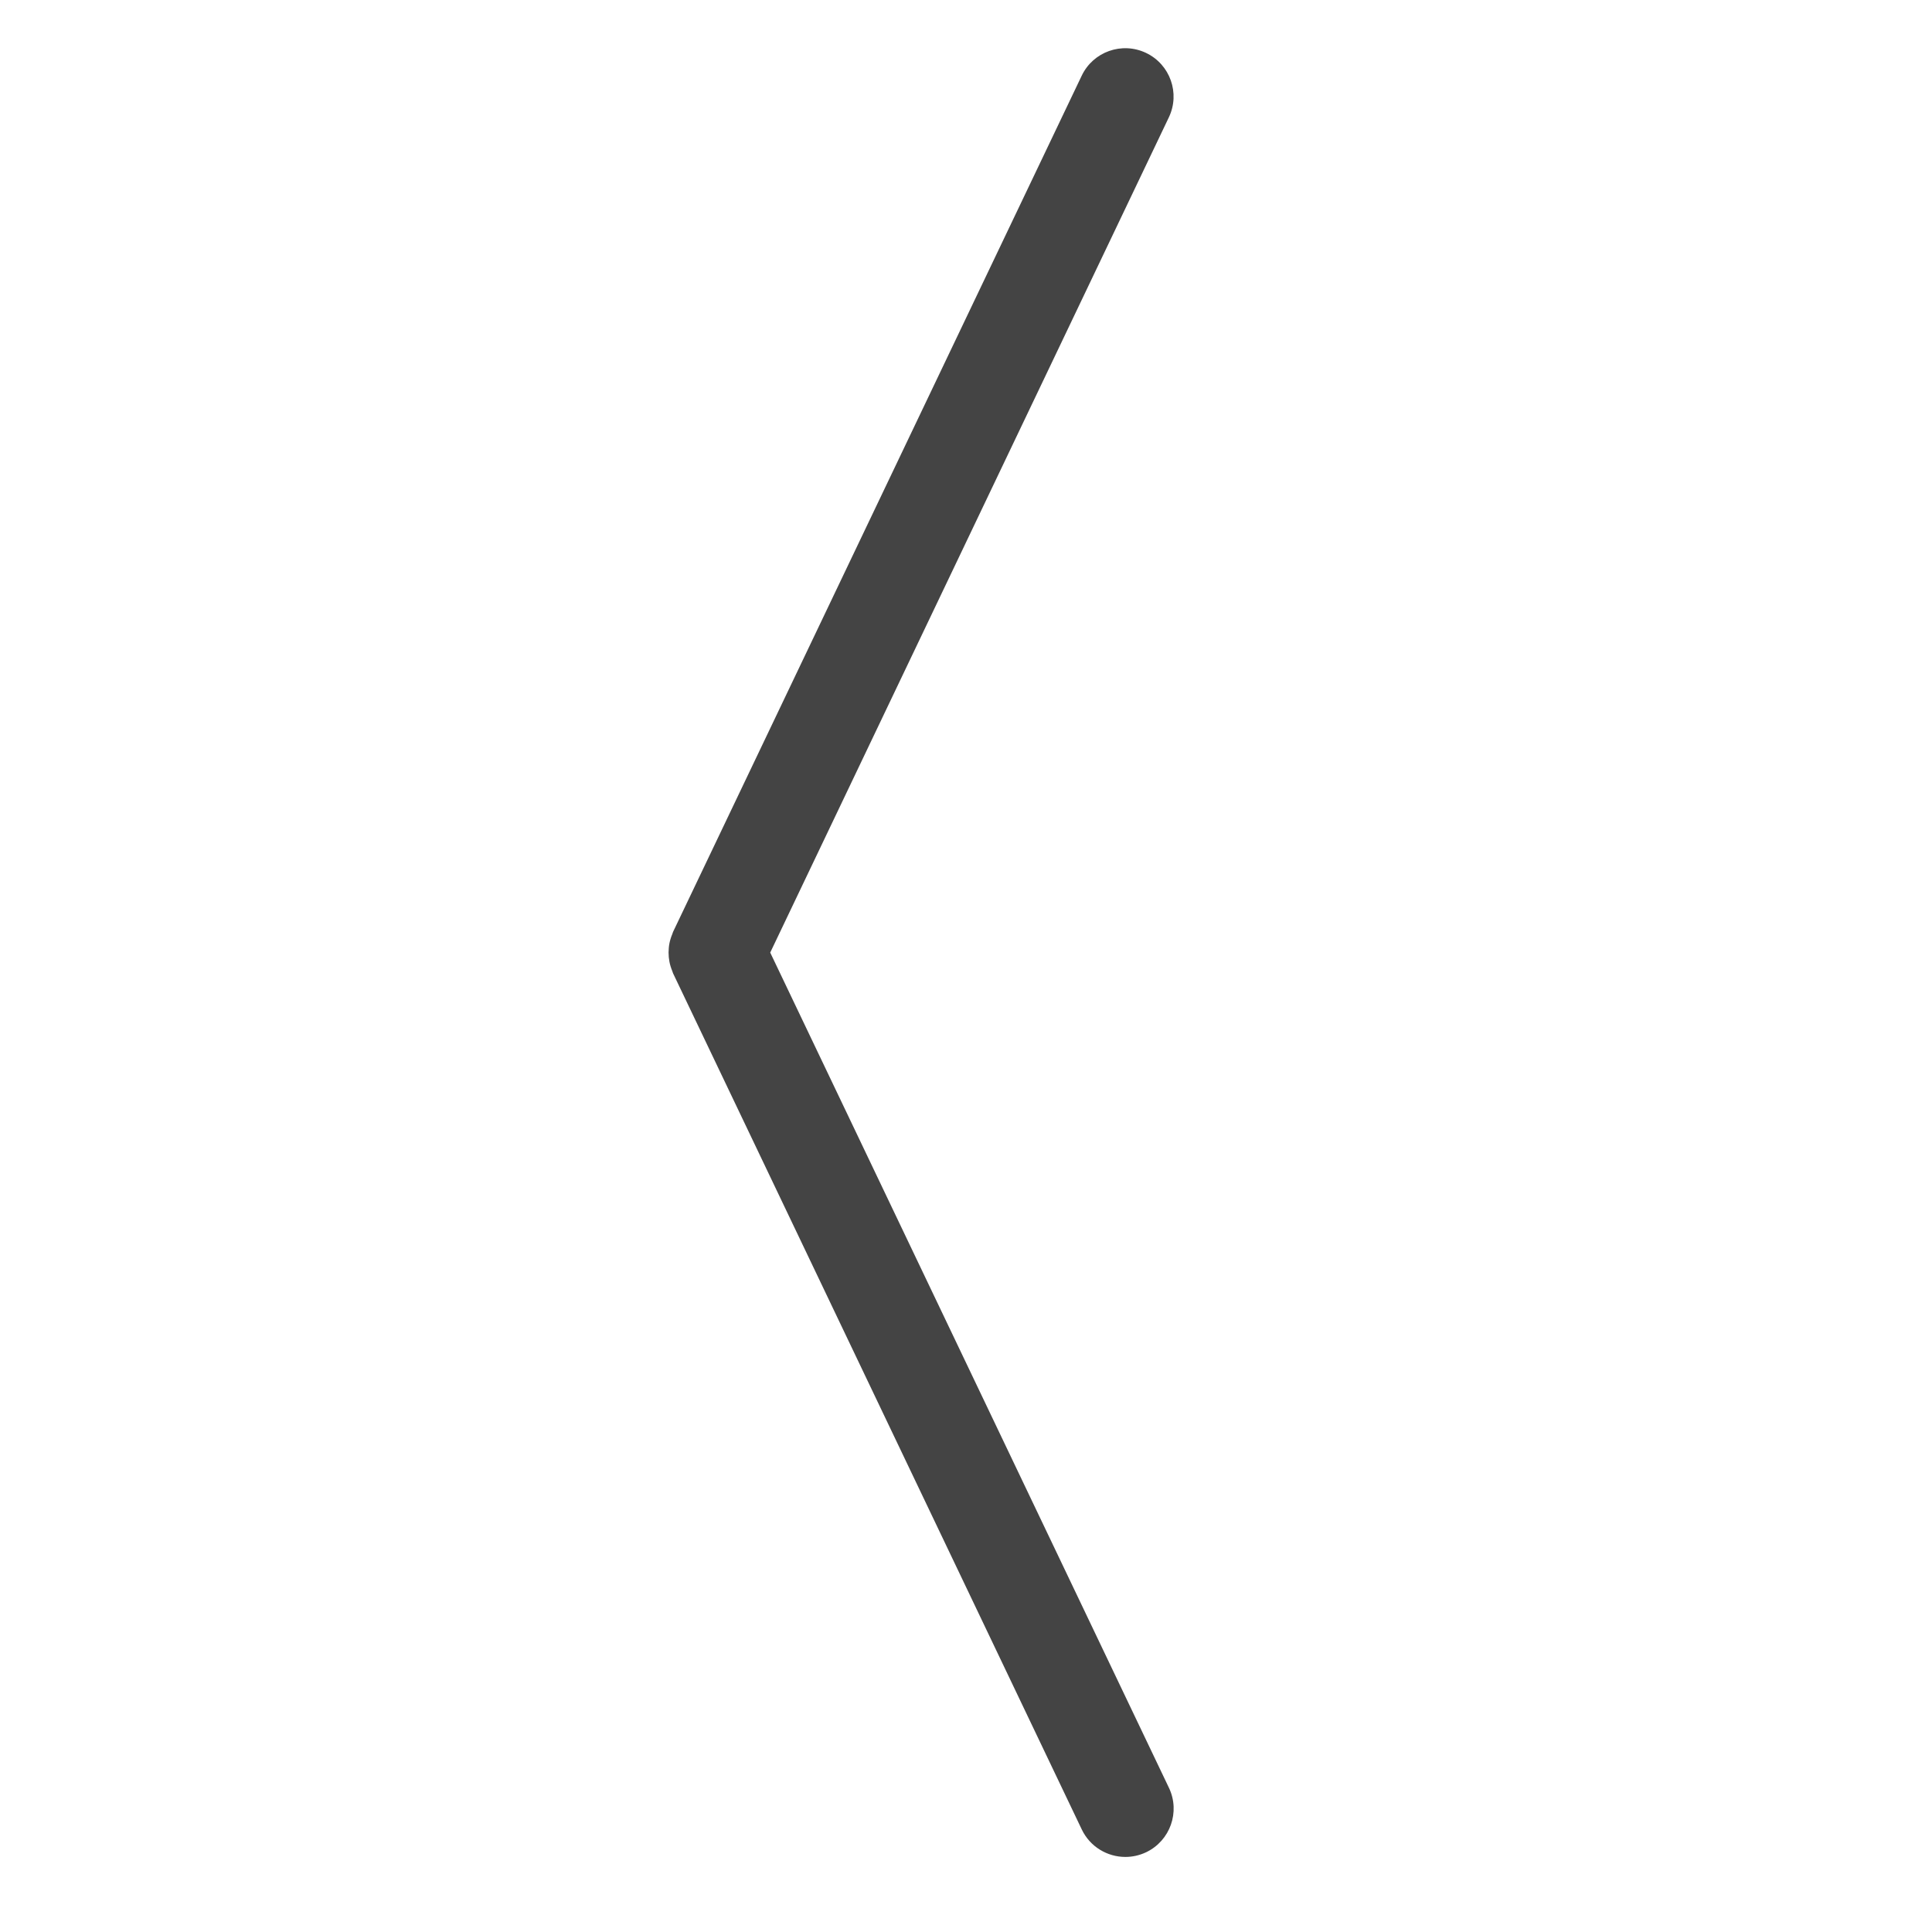 <?xml version="1.0" encoding="UTF-8" standalone="no"?>
<svg
   xmlns:dc="http://purl.org/dc/elements/1.1/"
   xmlns:cc="http://creativecommons.org/ns#"
   xmlns:rdf="http://www.w3.org/1999/02/22-rdf-syntax-ns#"
   xmlns:svg="http://www.w3.org/2000/svg"
   xmlns="http://www.w3.org/2000/svg"
   xmlns:sodipodi="http://sodipodi.sourceforge.net/DTD/sodipodi-0.dtd"
   xmlns:inkscape="http://www.inkscape.org/namespaces/inkscape"
   version="1.1"
   x="0px"
   y="0px"
   viewBox="0 0 60 60"
   enable-background="new 0 0 100 100"
   xml:space="preserve"
   id="svg2"
   inkscape:version="0.91 r13725"
   sodipodi:docname="back.svg"
   width="60"
   height="60"><defs
     id="defs8" /><sodipodi:namedview
     pagecolor="#ffffff"
     bordercolor="#666666"
     borderopacity="1"
     objecttolerance="10"
     gridtolerance="10"
     guidetolerance="10"
     inkscape:pageopacity="0"
     inkscape:pageshadow="2"
     inkscape:window-width="1366"
     inkscape:window-height="744"
     id="namedview6"
     showgrid="false"
     inkscape:zoom="4.72"
     inkscape:cx="14.642332"
     inkscape:cy="28.455485"
     inkscape:window-x="0"
     inkscape:window-y="24"
     inkscape:window-maximized="1"
     inkscape:current-layer="svg2"
     fit-margin-top="0"
     fit-margin-left="0"
     fit-margin-right="0"
     fit-margin-bottom="0" /><path
     inkscape:connector-curvature="0"
     d="m 36.302,55.521 -12.382,-25.938 12.38,-25.939 c 0.357,-0.748 0.04,-1.643 -0.707,-2 -0.748,-0.357 -1.644,-0.041 -2,0.708 l -12.689,26.585 c -0.011,0.022 -0.015,0.046 -0.024,0.068 -0.021,0.05 -0.04,0.1 -0.055,0.152 -0.014,0.044 -0.025,0.089 -0.034,0.134 -0.01,0.049 -0.017,0.098 -0.021,0.148 -0.004,0.049 -0.007,0.096 -0.007,0.144 0,0.048 0.003,0.097 0.007,0.146 0.005,0.049 0.012,0.097 0.021,0.145 0.009,0.046 0.021,0.092 0.035,0.138 0.015,0.05 0.033,0.1 0.053,0.147 0.01,0.023 0.014,0.048 0.025,0.071 l 12.691,26.585 c 0.257,0.539 0.795,0.854 1.354,0.854 0.217,0 0.437,-0.047 0.646,-0.146 0.747,-0.358 1.065,-1.253 0.707,-2.002 z"
     id="path4219"
     style="fill:#444444;fill-opacity:1" /></svg>
